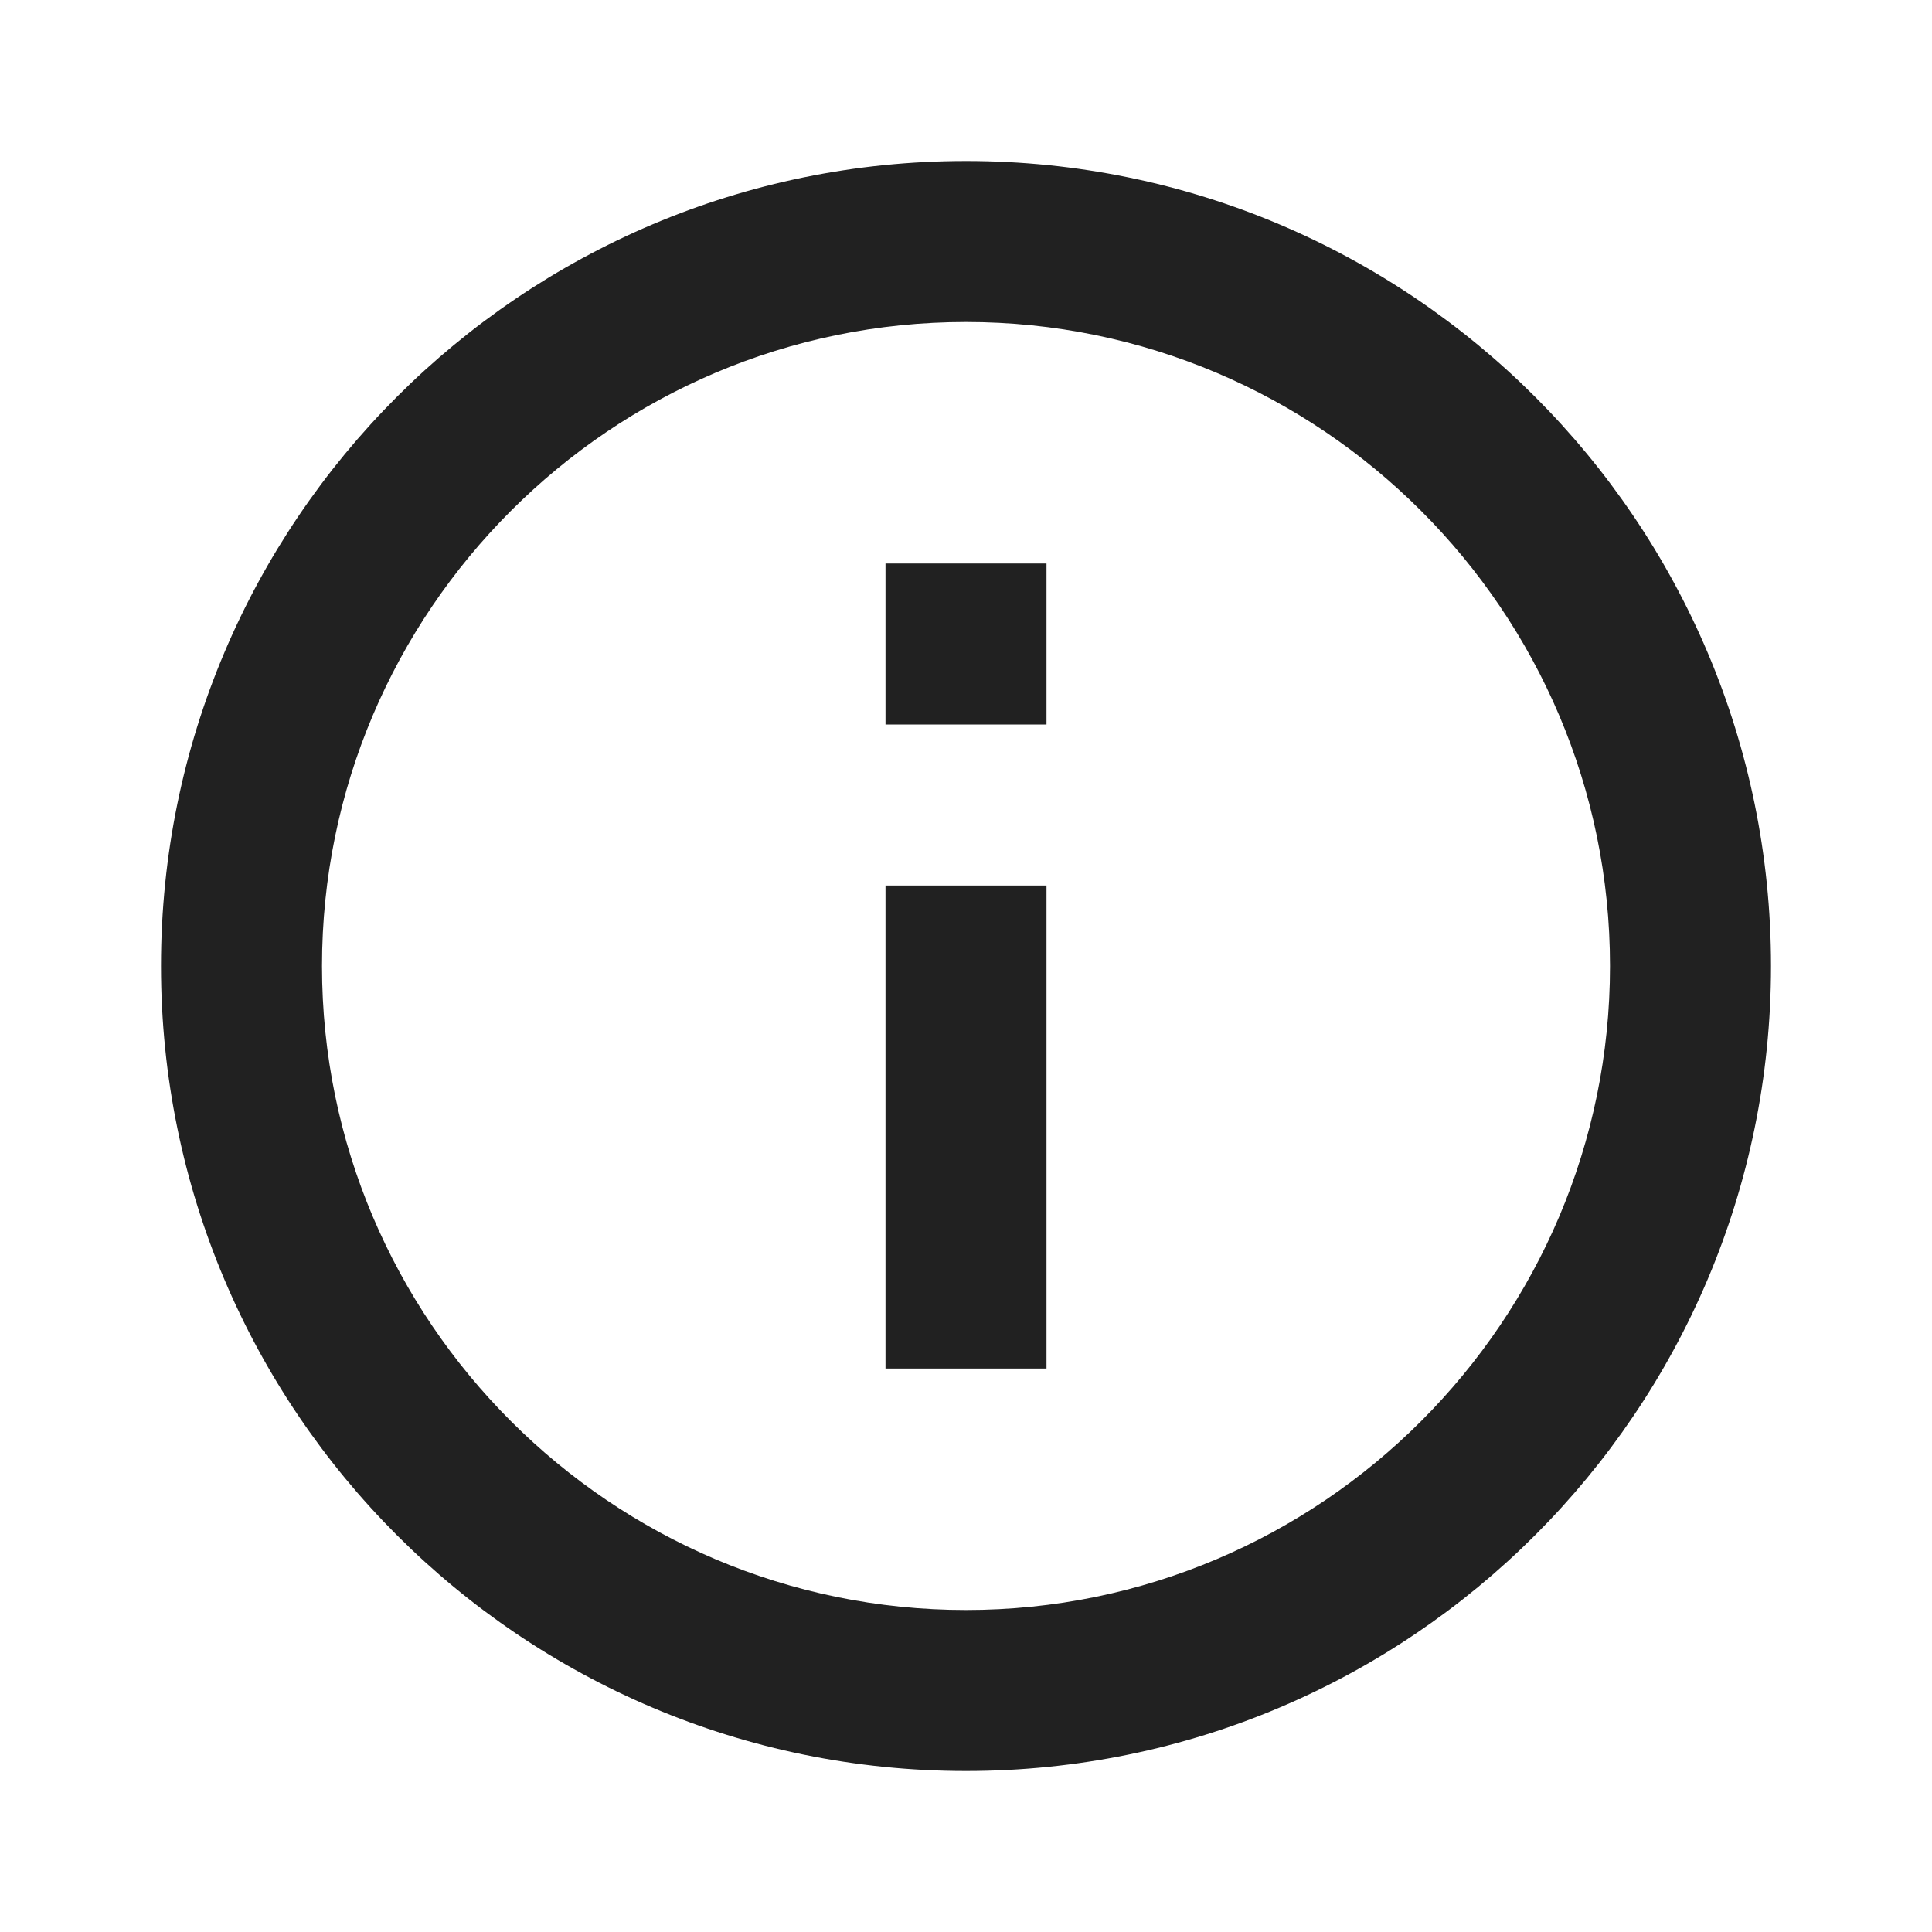 <svg xmlns="http://www.w3.org/2000/svg" height="24" width="24" viewBox="0 0 24 24"><title>info circle</title><g fill="#212121" class="nc-icon-wrapper"><path d="M0 0h24v24H0V0z" fill="none"></path><path d="M11 7h2v2h-2zm0 4h2v6h-2zm1-9C6.48 2 2 6.48 2 12s4.48 10 10 10 10-4.48 10-10S17.52 2 12 2zm0 18c-4.41 0-8-3.59-8-8s3.59-8 8-8 8 3.59 8 8-3.59 8-8 8z"></path></g></svg>